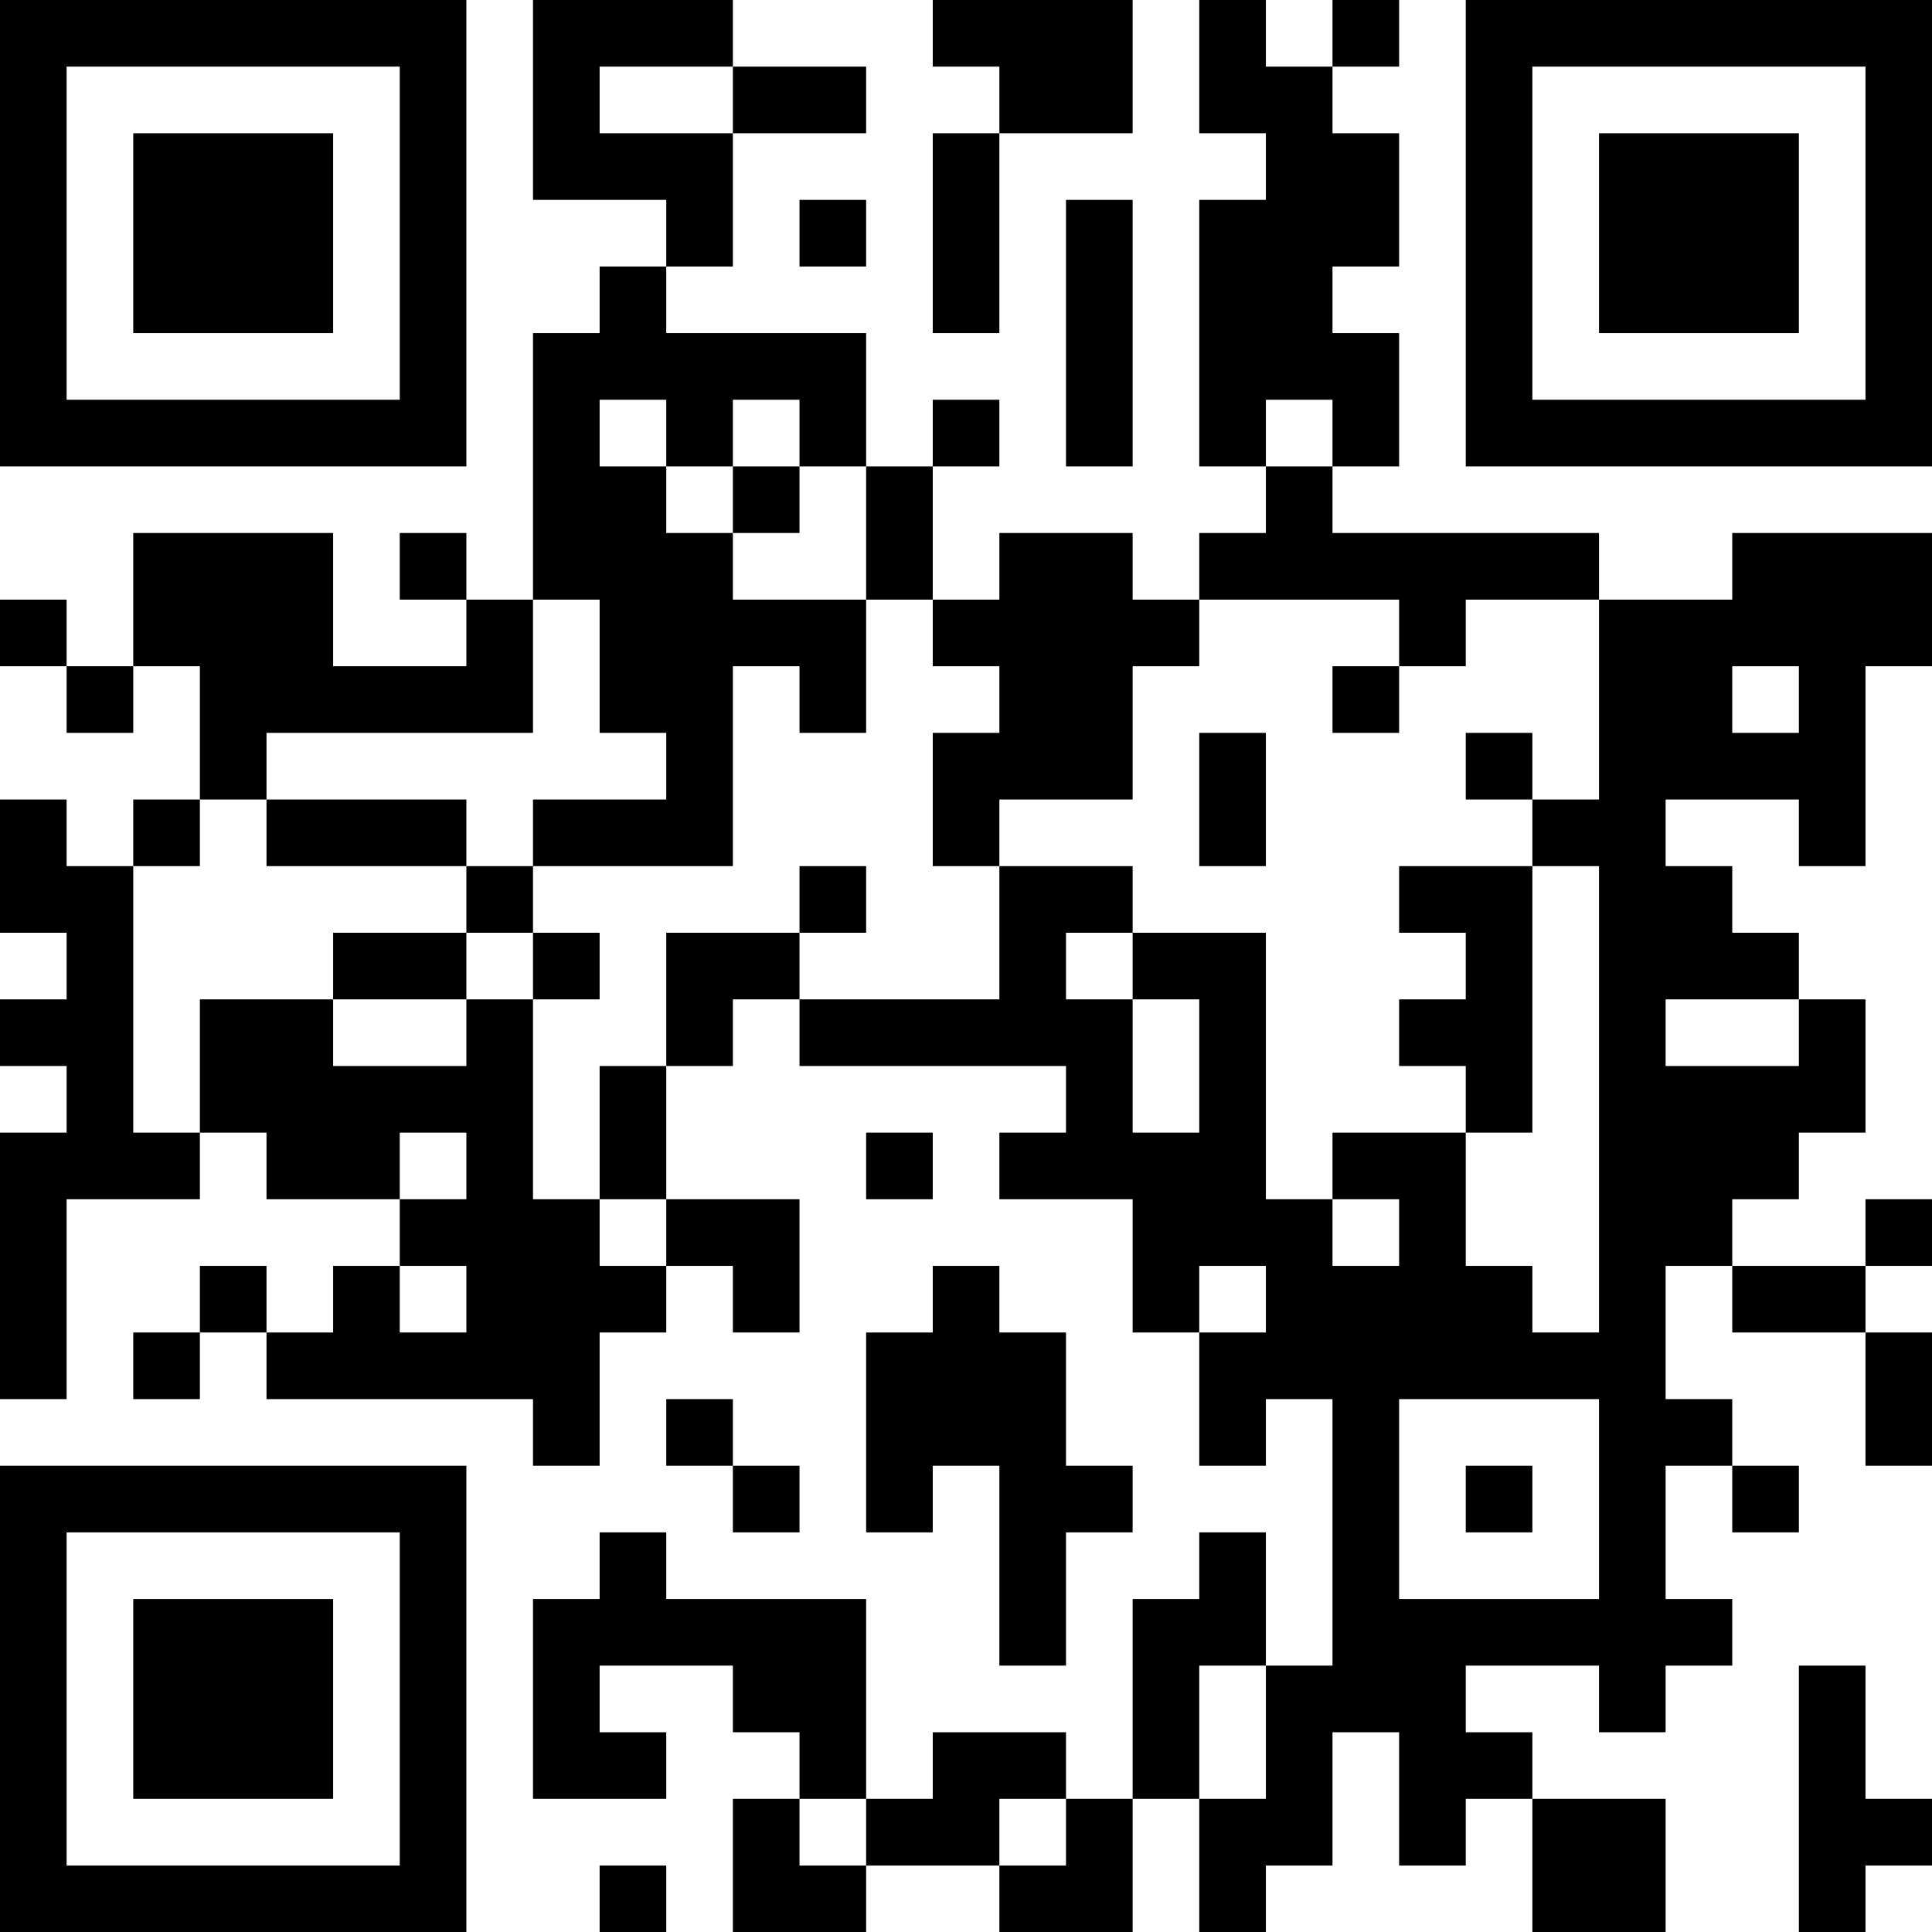 <?xml version="1.0" encoding="UTF-8"?>
<svg xmlns="http://www.w3.org/2000/svg" version="1.1" width="200" height="200" viewBox="0 0 200 200"><rect x="0" y="0" width="200" height="200" fill="#ffffff"/><g transform="scale(6.897)"><g transform="translate(0,0)"><path fill-rule="evenodd" d="M8 0L8 3L10 3L10 4L9 4L9 5L8 5L8 9L7 9L7 8L6 8L6 9L7 9L7 10L5 10L5 8L2 8L2 10L1 10L1 9L0 9L0 10L1 10L1 11L2 11L2 10L3 10L3 12L2 12L2 13L1 13L1 12L0 12L0 14L1 14L1 15L0 15L0 16L1 16L1 17L0 17L0 21L1 21L1 18L3 18L3 17L4 17L4 18L6 18L6 19L5 19L5 20L4 20L4 19L3 19L3 20L2 20L2 21L3 21L3 20L4 20L4 21L8 21L8 22L9 22L9 20L10 20L10 19L11 19L11 20L12 20L12 18L10 18L10 16L11 16L11 15L12 15L12 16L16 16L16 17L15 17L15 18L17 18L17 20L18 20L18 22L19 22L19 21L20 21L20 25L19 25L19 23L18 23L18 24L17 24L17 27L16 27L16 26L14 26L14 27L13 27L13 24L10 24L10 23L9 23L9 24L8 24L8 27L10 27L10 26L9 26L9 25L11 25L11 26L12 26L12 27L11 27L11 29L13 29L13 28L15 28L15 29L17 29L17 27L18 27L18 29L19 29L19 28L20 28L20 26L21 26L21 28L22 28L22 27L23 27L23 29L25 29L25 27L23 27L23 26L22 26L22 25L24 25L24 26L25 26L25 25L26 25L26 24L25 24L25 22L26 22L26 23L27 23L27 22L26 22L26 21L25 21L25 19L26 19L26 20L28 20L28 22L29 22L29 20L28 20L28 19L29 19L29 18L28 18L28 19L26 19L26 18L27 18L27 17L28 17L28 15L27 15L27 14L26 14L26 13L25 13L25 12L27 12L27 13L28 13L28 10L29 10L29 8L26 8L26 9L24 9L24 8L20 8L20 7L21 7L21 5L20 5L20 4L21 4L21 2L20 2L20 1L21 1L21 0L20 0L20 1L19 1L19 0L18 0L18 2L19 2L19 3L18 3L18 7L19 7L19 8L18 8L18 9L17 9L17 8L15 8L15 9L14 9L14 7L15 7L15 6L14 6L14 7L13 7L13 5L10 5L10 4L11 4L11 2L13 2L13 1L11 1L11 0ZM14 0L14 1L15 1L15 2L14 2L14 5L15 5L15 2L17 2L17 0ZM9 1L9 2L11 2L11 1ZM12 3L12 4L13 4L13 3ZM16 3L16 7L17 7L17 3ZM9 6L9 7L10 7L10 8L11 8L11 9L13 9L13 11L12 11L12 10L11 10L11 13L8 13L8 12L10 12L10 11L9 11L9 9L8 9L8 11L4 11L4 12L3 12L3 13L2 13L2 17L3 17L3 15L5 15L5 16L7 16L7 15L8 15L8 18L9 18L9 19L10 19L10 18L9 18L9 16L10 16L10 14L12 14L12 15L15 15L15 13L17 13L17 14L16 14L16 15L17 15L17 17L18 17L18 15L17 15L17 14L19 14L19 18L20 18L20 19L21 19L21 18L20 18L20 17L22 17L22 19L23 19L23 20L24 20L24 13L23 13L23 12L24 12L24 9L22 9L22 10L21 10L21 9L18 9L18 10L17 10L17 12L15 12L15 13L14 13L14 11L15 11L15 10L14 10L14 9L13 9L13 7L12 7L12 6L11 6L11 7L10 7L10 6ZM19 6L19 7L20 7L20 6ZM11 7L11 8L12 8L12 7ZM20 10L20 11L21 11L21 10ZM26 10L26 11L27 11L27 10ZM18 11L18 13L19 13L19 11ZM22 11L22 12L23 12L23 11ZM4 12L4 13L7 13L7 14L5 14L5 15L7 15L7 14L8 14L8 15L9 15L9 14L8 14L8 13L7 13L7 12ZM12 13L12 14L13 14L13 13ZM21 13L21 14L22 14L22 15L21 15L21 16L22 16L22 17L23 17L23 13ZM25 15L25 16L27 16L27 15ZM6 17L6 18L7 18L7 17ZM13 17L13 18L14 18L14 17ZM6 19L6 20L7 20L7 19ZM14 19L14 20L13 20L13 23L14 23L14 22L15 22L15 25L16 25L16 23L17 23L17 22L16 22L16 20L15 20L15 19ZM18 19L18 20L19 20L19 19ZM10 21L10 22L11 22L11 23L12 23L12 22L11 22L11 21ZM21 21L21 24L24 24L24 21ZM22 22L22 23L23 23L23 22ZM18 25L18 27L19 27L19 25ZM27 25L27 29L28 29L28 28L29 28L29 27L28 27L28 25ZM12 27L12 28L13 28L13 27ZM15 27L15 28L16 28L16 27ZM9 28L9 29L10 29L10 28ZM0 0L0 7L7 7L7 0ZM1 1L1 6L6 6L6 1ZM2 2L2 5L5 5L5 2ZM22 0L22 7L29 7L29 0ZM23 1L23 6L28 6L28 1ZM24 2L24 5L27 5L27 2ZM0 22L0 29L7 29L7 22ZM1 23L1 28L6 28L6 23ZM2 24L2 27L5 27L5 24Z" fill="#000000"/></g></g></svg>
